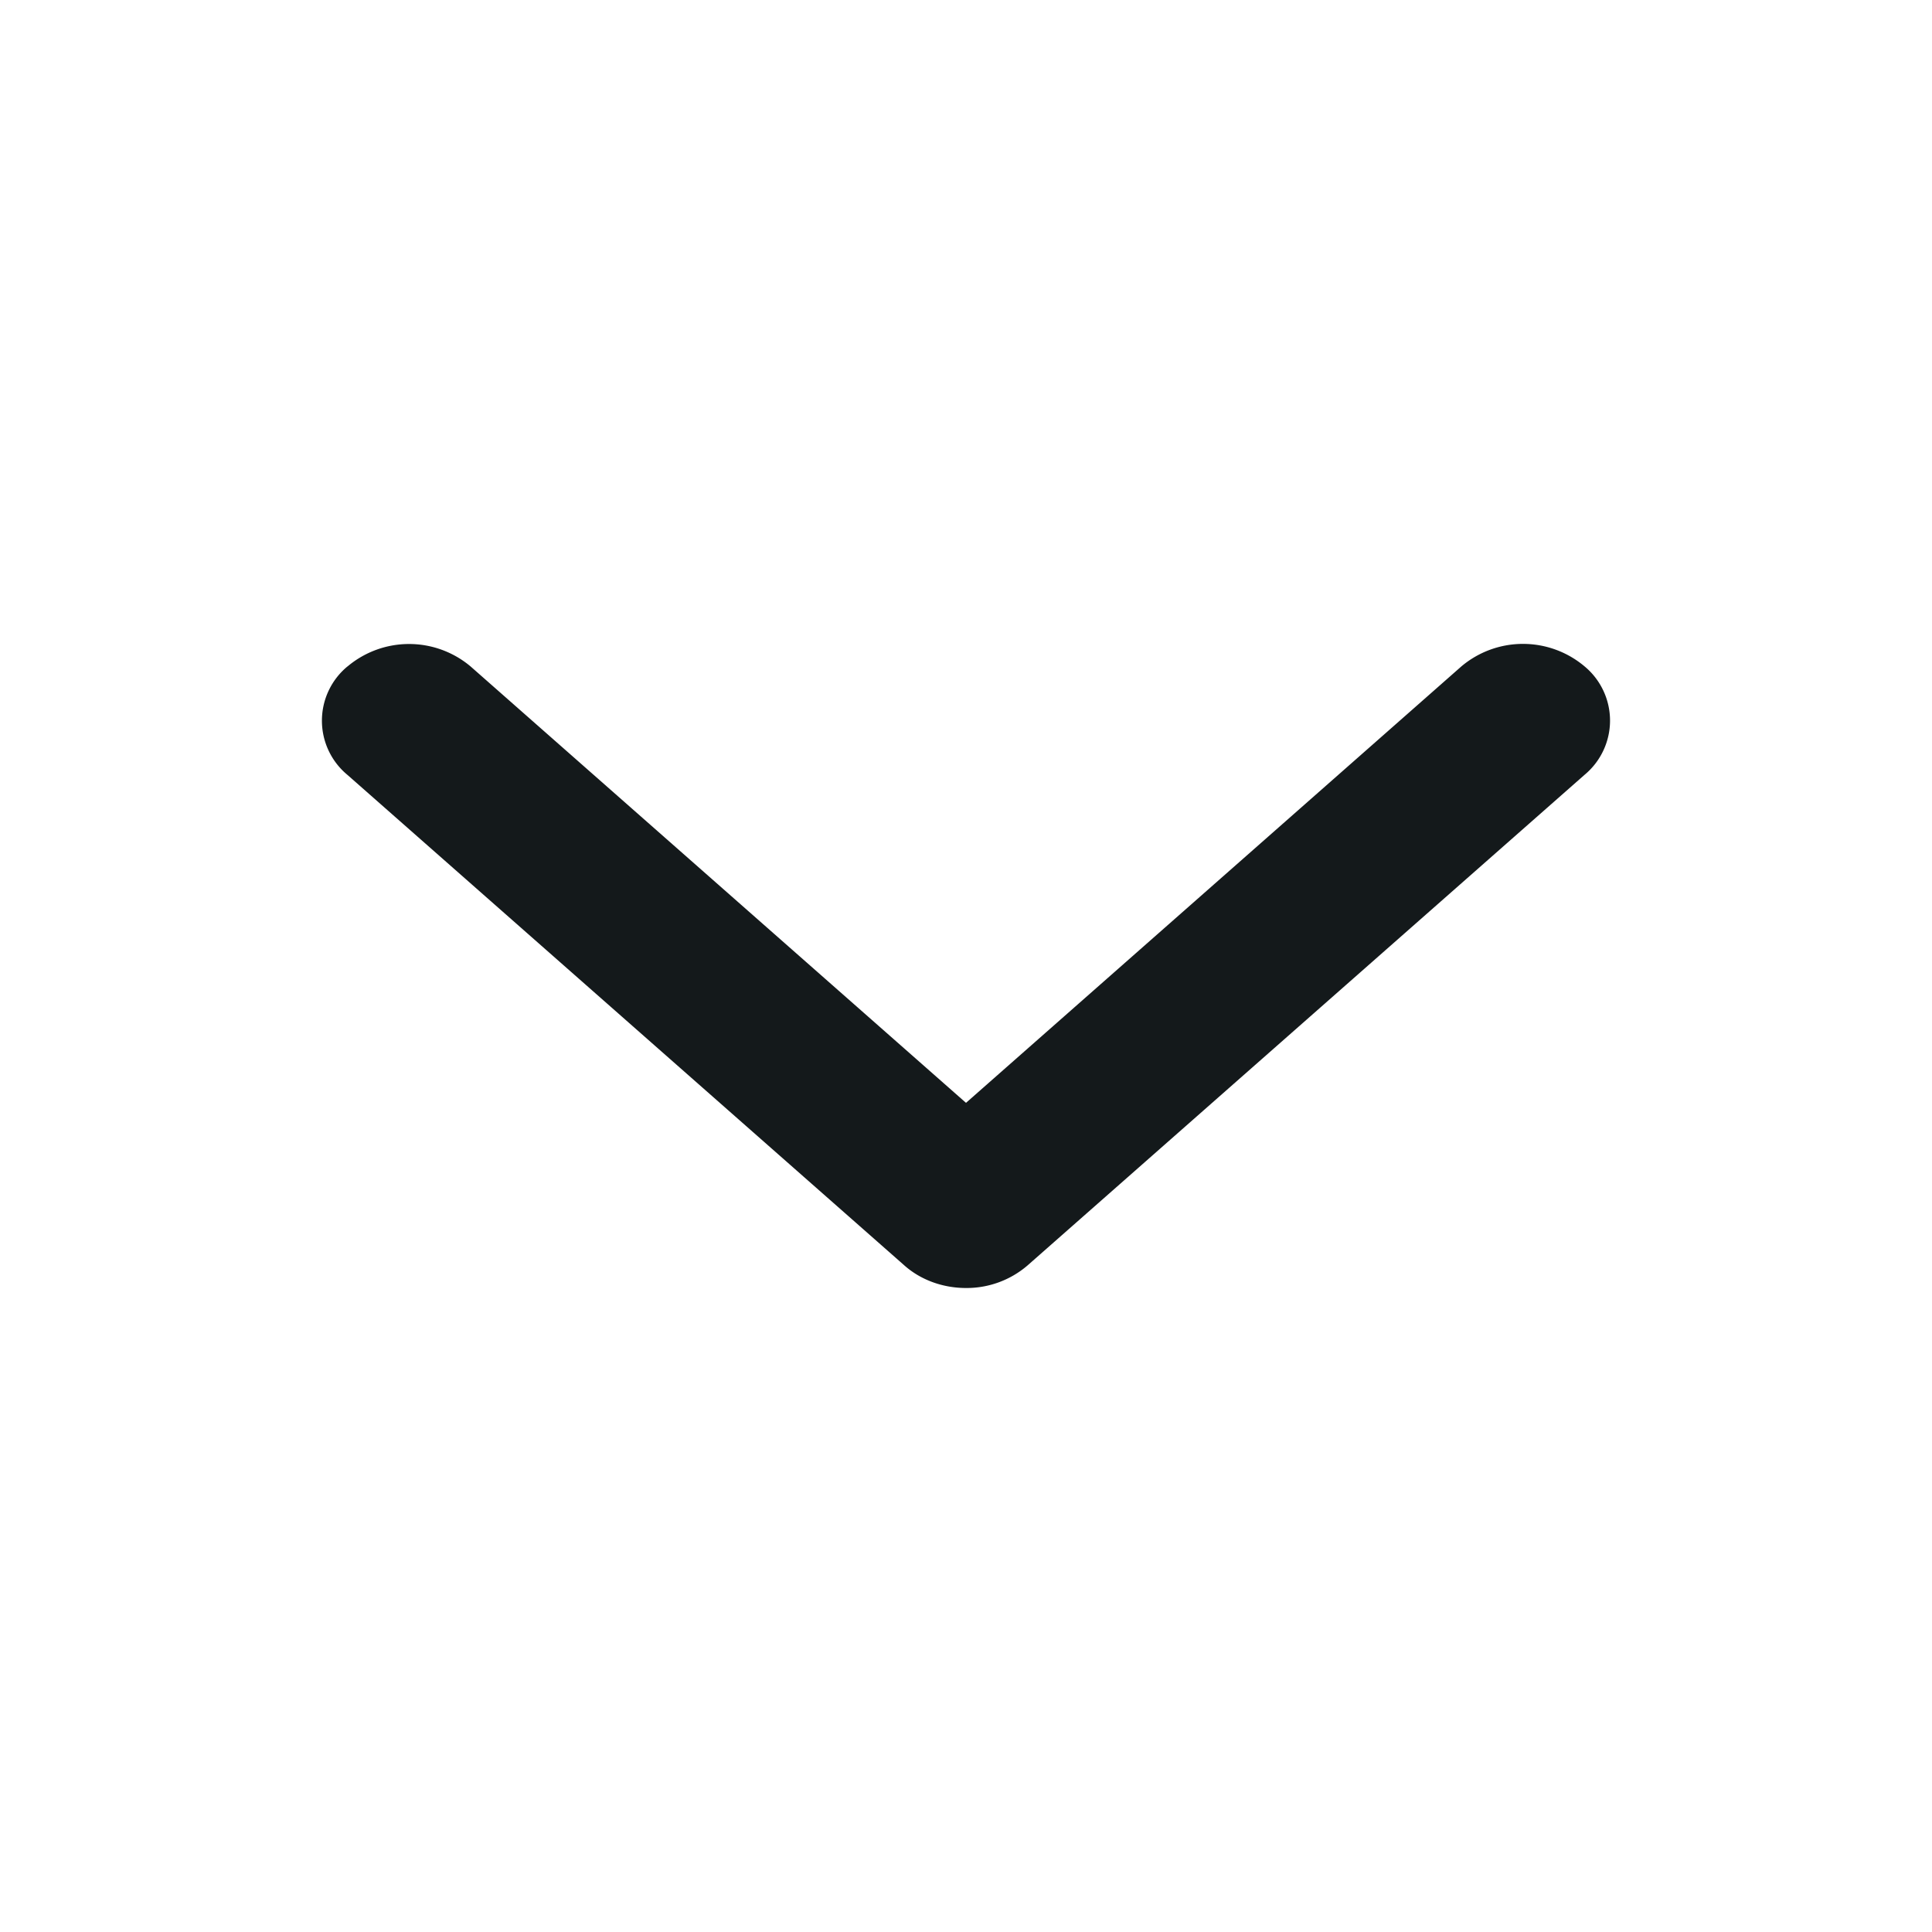 <svg width="24" height="24" fill="none" xmlns="http://www.w3.org/2000/svg"><path fill-rule="evenodd" clip-rule="evenodd" d="M4.317 8.279a1.187 1.187 0 0 1 1.529 0L12 13.7l6.154-5.422a1.187 1.187 0 0 1 1.53 0 .875.875 0 0 1 0 1.347l-6.92 6.095A1.16 1.16 0 0 1 12 16c-.287 0-.562-.1-.764-.279l-6.92-6.095a.874.874 0 0 1 0-1.347z" fill="#14191B"/></svg>